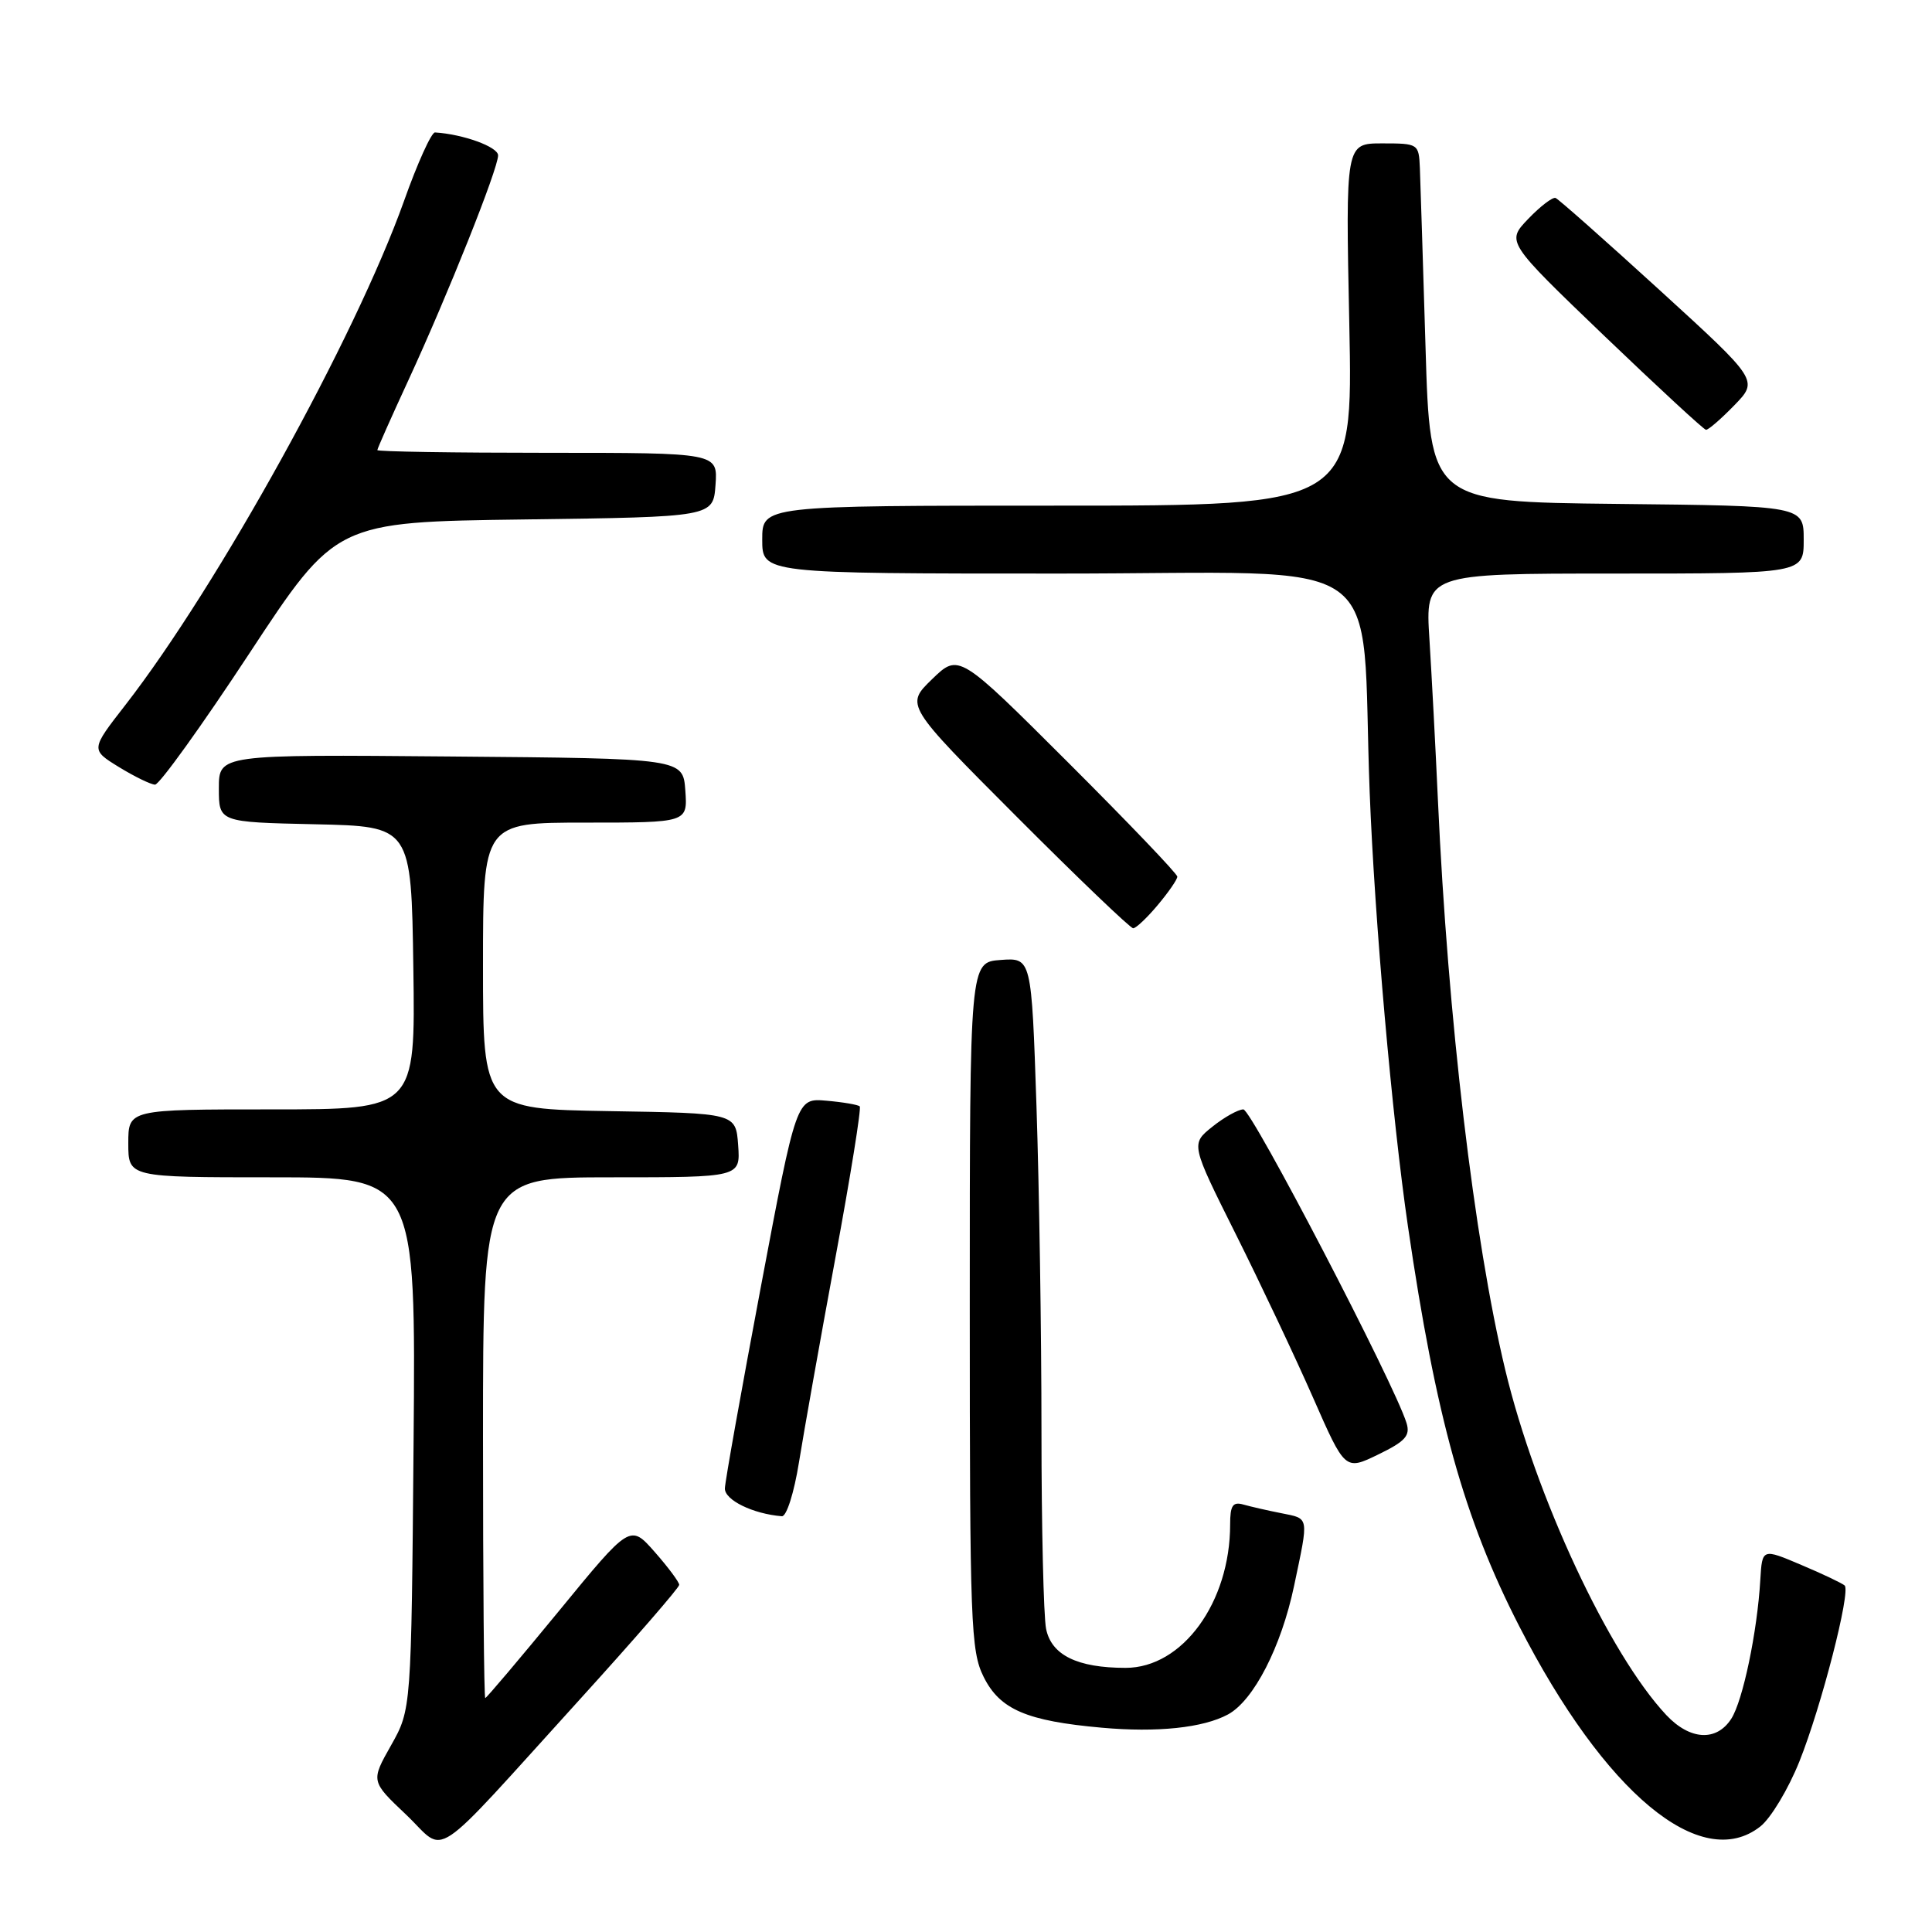 <?xml version="1.0" encoding="UTF-8" standalone="no"?>
<!DOCTYPE svg PUBLIC "-//W3C//DTD SVG 1.1//EN" "http://www.w3.org/Graphics/SVG/1.1/DTD/svg11.dtd" >
<svg xmlns="http://www.w3.org/2000/svg" xmlns:xlink="http://www.w3.org/1999/xlink" version="1.1" viewBox="0 0 256 256">
 <g >
 <path fill="currentColor"
d=" M 76.91 225.09 C 84.11 217.16 90.00 210.37 90.00 210.00 C 90.00 209.64 88.54 207.67 86.75 205.64 C 83.50 201.95 83.50 201.95 74.05 213.48 C 68.85 219.81 64.46 225.00 64.30 225.00 C 64.13 225.00 64.00 209.47 64.00 190.50 C 64.00 156.00 64.00 156.00 81.06 156.00 C 98.11 156.00 98.11 156.00 97.81 151.75 C 97.50 147.50 97.50 147.50 80.75 147.23 C 64.00 146.95 64.00 146.95 64.00 127.98 C 64.00 109.00 64.00 109.00 77.56 109.00 C 91.11 109.00 91.11 109.00 90.81 104.75 C 90.50 100.50 90.50 100.50 59.75 100.24 C 29.00 99.97 29.00 99.97 29.00 104.46 C 29.00 108.94 29.00 108.94 41.75 109.22 C 54.50 109.50 54.50 109.50 54.77 128.25 C 55.04 147.00 55.04 147.00 36.02 147.00 C 17.00 147.00 17.00 147.00 17.00 151.50 C 17.00 156.00 17.00 156.00 36.05 156.00 C 55.10 156.00 55.10 156.00 54.80 191.25 C 54.50 226.50 54.50 226.50 51.82 231.26 C 49.13 236.02 49.13 236.02 53.82 240.46 C 59.30 245.67 56.56 247.50 76.91 225.09 Z  M 233.25 242.02 C 234.64 240.93 236.97 237.05 238.43 233.40 C 241.34 226.13 245.25 210.92 244.43 210.09 C 244.14 209.81 241.57 208.58 238.70 207.37 C 233.50 205.16 233.50 205.16 233.25 209.33 C 232.85 216.22 230.94 225.36 229.40 227.75 C 227.44 230.79 223.93 230.59 220.79 227.25 C 213.21 219.16 203.50 198.36 199.45 181.50 C 195.31 164.24 191.85 134.95 190.53 106.00 C 190.22 99.12 189.71 89.56 189.41 84.75 C 188.85 76.00 188.85 76.00 213.92 76.00 C 239.00 76.00 239.00 76.00 239.00 71.52 C 239.00 67.03 239.00 67.03 214.25 66.77 C 189.50 66.50 189.50 66.50 188.89 46.00 C 188.55 34.72 188.21 24.04 188.14 22.25 C 188.00 19.05 187.93 19.00 183.15 19.00 C 178.29 19.00 178.29 19.00 178.79 43.00 C 179.28 67.00 179.28 67.00 140.14 67.00 C 101.00 67.00 101.00 67.00 101.00 71.50 C 101.00 76.00 101.00 76.00 140.41 76.00 C 185.12 76.00 180.24 72.55 181.49 105.00 C 182.14 121.82 184.46 148.13 186.56 162.50 C 190.25 187.76 193.99 201.21 201.29 215.45 C 212.65 237.61 225.39 248.20 233.25 242.02 Z  M 162.72 227.17 C 166.12 225.32 169.77 218.22 171.47 210.15 C 173.44 200.78 173.53 201.27 169.75 200.50 C 167.96 200.15 165.71 199.63 164.75 199.36 C 163.35 198.96 163.00 199.49 163.00 201.99 C 163.00 212.33 156.68 221.00 149.15 221.00 C 142.75 221.00 139.31 219.31 138.61 215.82 C 138.28 214.13 138.00 202.30 138.00 189.54 C 138.00 176.77 137.70 157.45 137.34 146.61 C 136.68 126.90 136.68 126.90 132.59 127.20 C 128.50 127.50 128.50 127.50 128.50 173.00 C 128.50 215.19 128.63 218.77 130.34 222.20 C 132.49 226.52 136.03 228.04 146.00 228.93 C 153.33 229.59 159.43 228.95 162.72 227.17 Z  M 105.87 193.75 C 106.51 189.76 108.67 177.61 110.68 166.75 C 112.69 155.89 114.15 146.82 113.92 146.60 C 113.69 146.38 111.71 146.04 109.51 145.85 C 105.53 145.50 105.53 145.50 100.82 170.50 C 98.23 184.25 96.08 196.27 96.05 197.22 C 96.01 198.76 99.77 200.60 103.60 200.91 C 104.22 200.96 105.22 197.80 105.87 193.75 Z  M 186.37 188.55 C 184.73 183.28 165.84 147.00 164.75 147.00 C 164.06 147.01 162.21 148.04 160.64 149.30 C 157.78 151.59 157.78 151.59 163.75 163.54 C 167.04 170.12 171.64 179.86 173.98 185.18 C 178.23 194.86 178.23 194.86 182.62 192.73 C 186.23 190.98 186.89 190.23 186.37 188.55 Z  M 153.41 119.92 C 154.83 118.23 156.00 116.54 156.00 116.16 C 156.00 115.78 149.48 108.97 141.52 101.02 C 127.04 86.57 127.04 86.57 123.50 90.00 C 119.96 93.43 119.96 93.43 134.72 108.22 C 142.83 116.35 149.78 123.00 150.15 123.00 C 150.52 123.00 151.99 121.62 153.41 119.92 Z  M 33.04 86.58 C 44.50 69.16 44.50 69.16 69.50 68.83 C 94.50 68.50 94.50 68.50 94.81 64.25 C 95.11 60.00 95.11 60.00 72.56 60.00 C 60.15 60.00 50.00 59.84 50.00 59.64 C 50.00 59.44 51.85 55.28 54.11 50.39 C 59.33 39.08 66.00 22.37 66.00 20.59 C 66.00 19.46 61.37 17.78 57.64 17.55 C 57.17 17.52 55.31 21.62 53.52 26.67 C 47.07 44.71 28.88 77.62 16.61 93.42 C 12.01 99.33 12.01 99.33 15.76 101.64 C 17.82 102.90 19.97 103.95 20.54 103.97 C 21.11 103.99 26.74 96.16 33.04 86.58 Z  M 229.81 53.70 C 233.01 50.40 233.01 50.40 219.92 38.45 C 212.72 31.88 206.51 26.38 206.12 26.23 C 205.73 26.09 204.10 27.33 202.50 29.00 C 199.59 32.04 199.59 32.04 212.54 44.47 C 219.67 51.30 225.75 56.92 226.05 56.95 C 226.36 56.98 228.05 55.51 229.81 53.70 Z "/>
</g>
</svg>